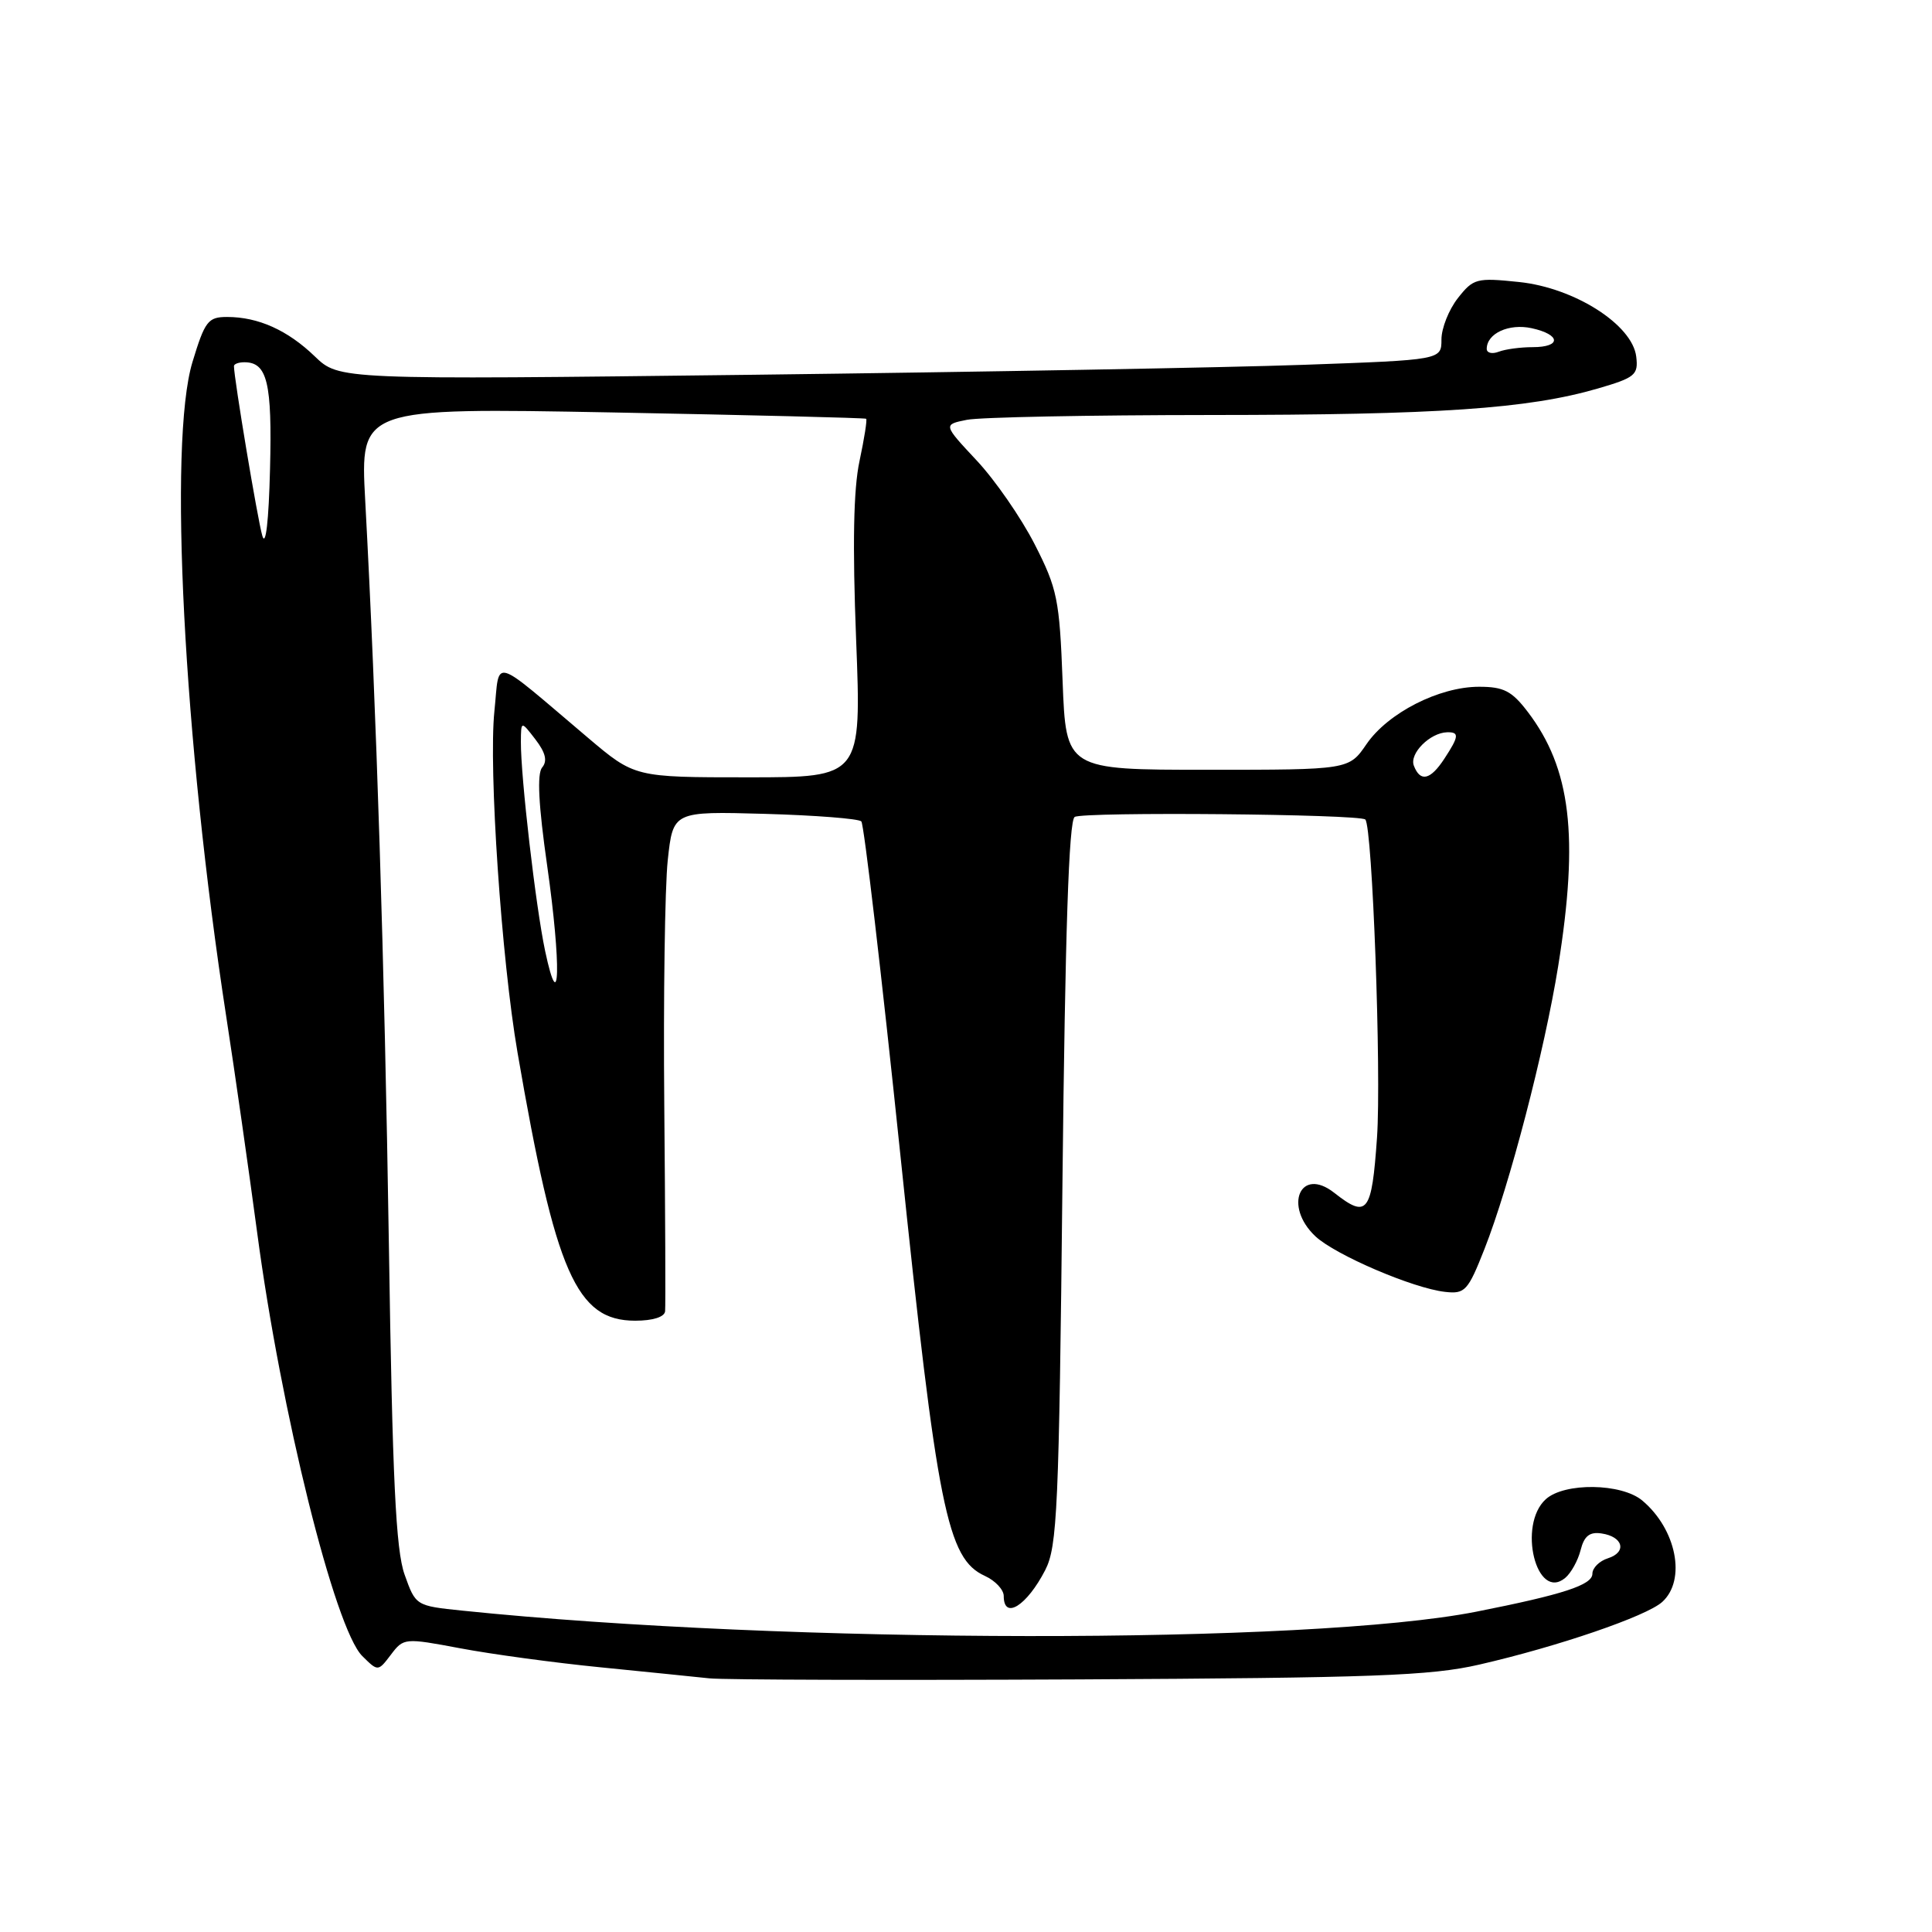 <?xml version="1.0" encoding="UTF-8" standalone="no"?>
<!DOCTYPE svg PUBLIC "-//W3C//DTD SVG 1.1//EN" "http://www.w3.org/Graphics/SVG/1.1/DTD/svg11.dtd" >
<svg xmlns="http://www.w3.org/2000/svg" xmlns:xlink="http://www.w3.org/1999/xlink" version="1.1" viewBox="0 0 256 256">
 <g >
 <path fill="currentColor"
d=" M 196.00 220.57 C 206.42 218.18 218.16 214.16 220.25 212.27 C 223.47 209.36 222.14 202.62 217.60 198.82 C 214.84 196.52 207.30 196.42 204.83 198.65 C 201.06 202.06 203.58 212.26 207.40 209.08 C 208.17 208.44 209.09 206.78 209.44 205.39 C 209.91 203.53 210.63 202.95 212.21 203.19 C 215.08 203.61 215.61 205.67 213.06 206.48 C 211.92 206.84 211.00 207.76 211.00 208.53 C 211.00 210.02 207.13 211.28 195.60 213.56 C 173.49 217.92 104.17 217.85 61.29 213.42 C 55.09 212.78 55.08 212.77 53.61 208.64 C 52.45 205.38 52.00 196.07 51.53 165.00 C 50.95 127.67 49.88 93.81 48.39 66.27 C 47.73 54.03 47.73 54.03 81.12 54.65 C 99.48 55.00 114.62 55.37 114.77 55.49 C 114.92 55.61 114.52 58.13 113.89 61.09 C 113.09 64.79 112.95 72.17 113.44 84.73 C 114.15 103.00 114.15 103.00 99.13 103.00 C 84.10 103.00 84.10 103.00 77.90 97.75 C 64.88 86.73 66.25 87.11 65.51 94.24 C 64.73 101.80 66.44 127.08 68.58 139.50 C 73.61 168.70 76.37 175.00 84.17 175.00 C 86.50 175.00 88.05 174.51 88.13 173.75 C 88.20 173.06 88.15 160.79 88.02 146.49 C 87.89 132.18 88.10 117.56 88.48 113.99 C 89.18 107.50 89.18 107.50 101.34 107.84 C 108.03 108.03 113.79 108.48 114.13 108.84 C 114.48 109.20 116.81 129.07 119.30 153.00 C 124.20 200.04 125.50 206.54 130.51 208.82 C 131.88 209.45 133.00 210.64 133.00 211.48 C 133.00 214.70 136.06 212.78 138.50 208.04 C 140.10 204.91 140.32 199.97 140.78 156.76 C 141.14 123.46 141.63 108.73 142.40 108.25 C 143.52 107.54 180.16 107.87 180.91 108.59 C 181.85 109.50 183.05 142.22 182.46 150.75 C 181.76 160.75 181.18 161.50 176.79 158.05 C 172.30 154.52 170.03 159.80 174.30 163.82 C 176.94 166.29 187.25 170.71 191.48 171.18 C 194.12 171.48 194.51 171.06 196.70 165.50 C 200.01 157.10 204.66 139.26 206.47 128.00 C 209.23 110.79 208.15 101.82 202.43 94.32 C 200.32 91.55 199.24 91.00 195.98 91.00 C 190.69 91.00 183.91 94.46 181.07 98.60 C 178.74 102.00 178.74 102.00 159.99 102.00 C 141.25 102.00 141.25 102.00 140.80 90.25 C 140.39 79.42 140.10 78.00 137.10 72.12 C 135.31 68.62 131.85 63.61 129.40 61.00 C 124.97 56.26 124.97 56.26 128.11 55.63 C 129.84 55.28 144.36 55.00 160.38 54.99 C 190.54 54.98 202.47 54.17 211.72 51.48 C 216.66 50.04 217.10 49.68 216.81 47.26 C 216.31 43.03 208.64 38.14 201.30 37.37 C 195.65 36.78 195.23 36.89 193.17 39.51 C 191.98 41.03 191.00 43.49 191.00 44.98 C 191.00 47.69 191.00 47.69 172.75 48.34 C 162.71 48.70 129.85 49.29 99.71 49.66 C 44.93 50.32 44.93 50.32 41.71 47.22 C 38.11 43.75 34.22 42.00 30.09 42.00 C 27.57 42.00 27.15 42.54 25.50 47.98 C 22.29 58.61 24.32 97.99 29.99 134.78 C 31.12 142.09 32.95 154.92 34.07 163.28 C 37.23 187.09 44.37 215.82 48.00 219.43 C 50.09 221.50 50.09 221.50 51.80 219.25 C 53.48 217.03 53.61 217.02 61.00 218.41 C 65.13 219.19 73.45 220.32 79.50 220.92 C 85.55 221.52 92.08 222.19 94.00 222.39 C 95.92 222.59 117.97 222.65 143.00 222.53 C 181.94 222.33 189.58 222.05 196.00 220.57 Z  M 72.23 126.00 C 70.98 120.10 68.99 102.88 69.02 98.29 C 69.04 95.50 69.04 95.50 70.95 97.98 C 72.29 99.73 72.56 100.83 71.84 101.69 C 71.14 102.53 71.35 106.65 72.51 114.76 C 74.38 127.91 74.20 135.26 72.23 126.00 Z  M 187.34 101.45 C 186.73 99.85 189.48 97.09 191.75 97.03 C 193.39 96.99 193.33 97.57 191.38 100.54 C 189.53 103.37 188.19 103.67 187.34 101.45 Z  M 34.76 71.00 C 34.14 68.91 31.00 50.11 31.00 48.51 C 31.00 48.23 31.62 48.00 32.38 48.00 C 35.42 48.00 36.07 50.71 35.78 62.14 C 35.61 69.06 35.21 72.52 34.76 71.00 Z  M 197.00 46.23 C 197.00 44.18 199.94 42.83 202.96 43.49 C 206.83 44.34 206.91 46.00 203.08 46.00 C 201.48 46.00 199.45 46.27 198.58 46.61 C 197.71 46.94 197.00 46.77 197.00 46.23 Z "/>
</g>
</svg>